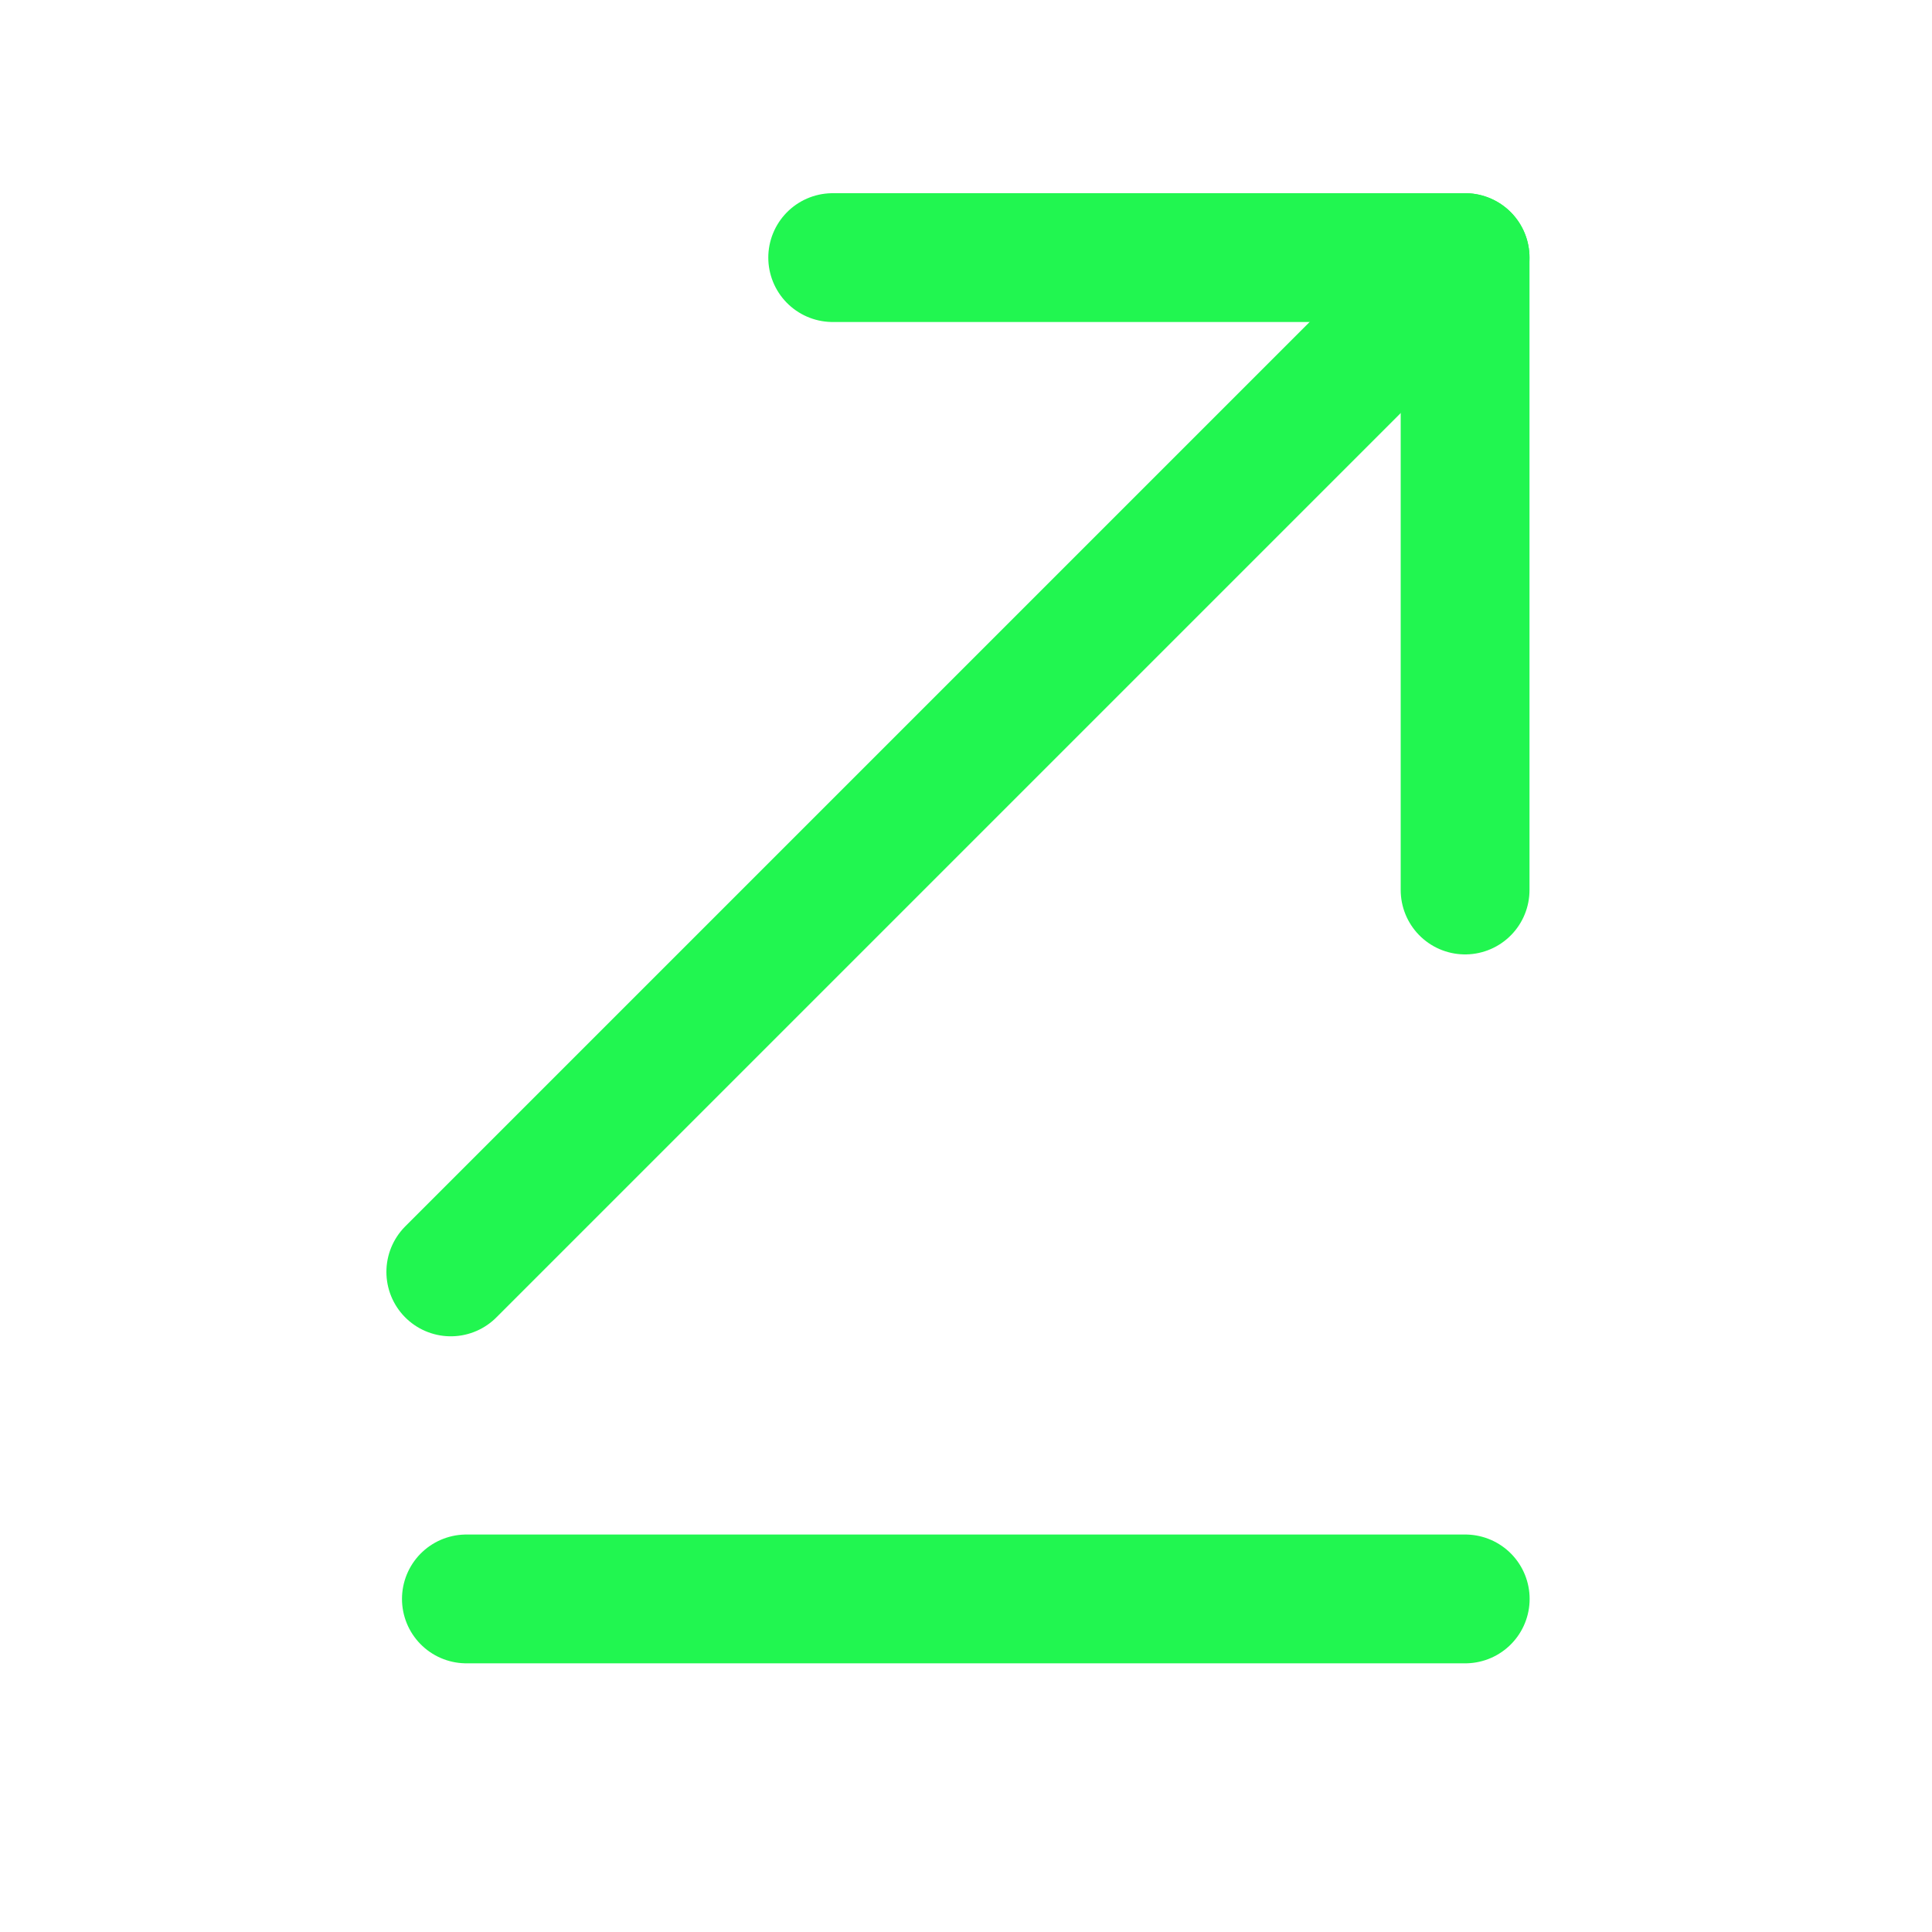 <svg width="30" height="30" viewBox="0 0 30 30" fill="none" xmlns="http://www.w3.org/2000/svg">
<path d="M12.93 4H22.75V13.82" stroke="#21F650" stroke-width="2" stroke-linecap="round" stroke-linejoin="round"/>
<path d="M7.242 24.828H22.752" stroke="#21F650" stroke-width="2" stroke-linecap="round" stroke-linejoin="round"/>
<path d="M22.75 4L7 19.75" stroke="#21F650" stroke-width="2" stroke-linecap="round" stroke-linejoin="round"/>
</svg>
